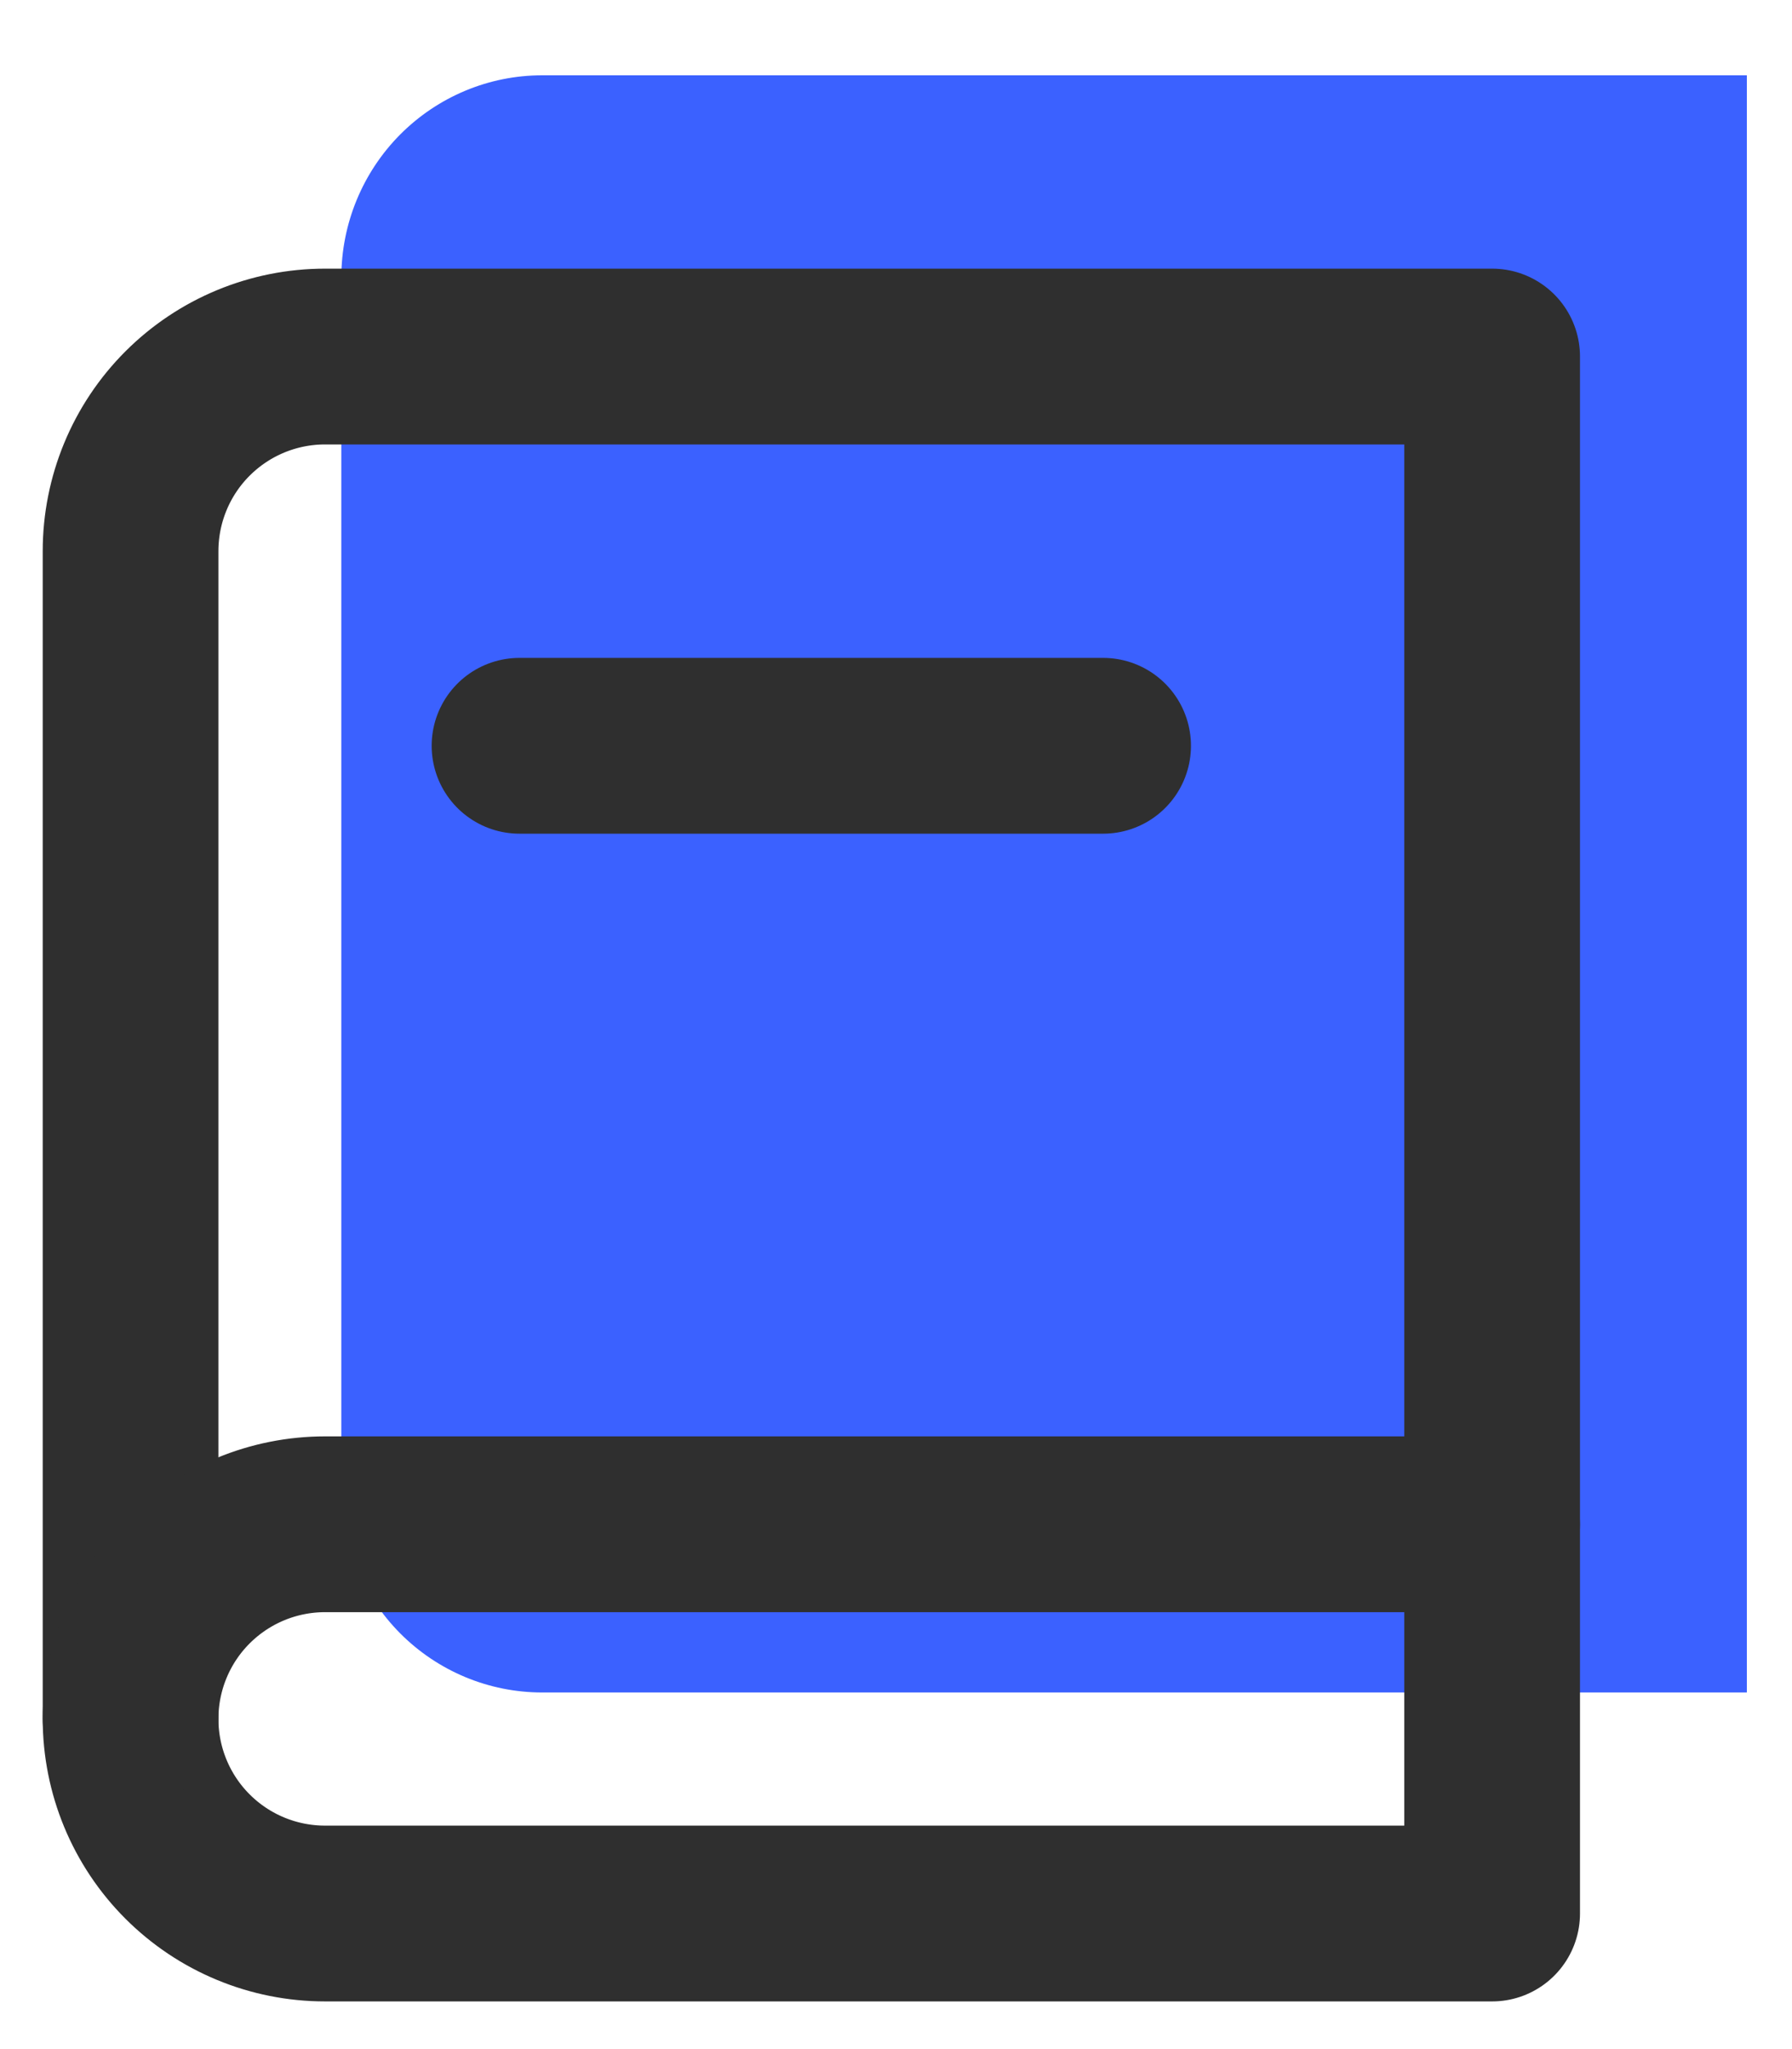 <svg width="21" height="24" viewBox="0 0 21 24" fill="none" xmlns="http://www.w3.org/2000/svg">
<path d="M20.471 0.882V19.823H6.353C5.729 19.823 5.131 19.574 4.689 19.13C4.248 18.686 4 18.084 4 17.456V3.25C4 2.622 4.248 2.02 4.689 1.576C5.131 1.132 5.729 0.882 6.353 0.882H20.471Z" fill="#3B61FF"/>
<path d="M17.486 4.176V22.412H3.809C3.204 22.412 2.625 22.172 2.197 21.744C1.77 21.317 1.53 20.737 1.53 20.132V6.456C1.53 5.851 1.77 5.271 2.197 4.844C2.625 4.416 3.204 4.176 3.809 4.176H17.486Z" stroke="#2F2F2F" stroke-width="2.059" stroke-linecap="round" stroke-linejoin="round"/>
<path d="M17.486 17.853H3.809C3.204 17.853 2.625 18.093 2.197 18.521C1.77 18.948 1.53 19.528 1.53 20.133M6.088 8.735H12.927" stroke="#2F2F2F" stroke-width="2.059" stroke-linecap="round" stroke-linejoin="round"/>
</svg>
